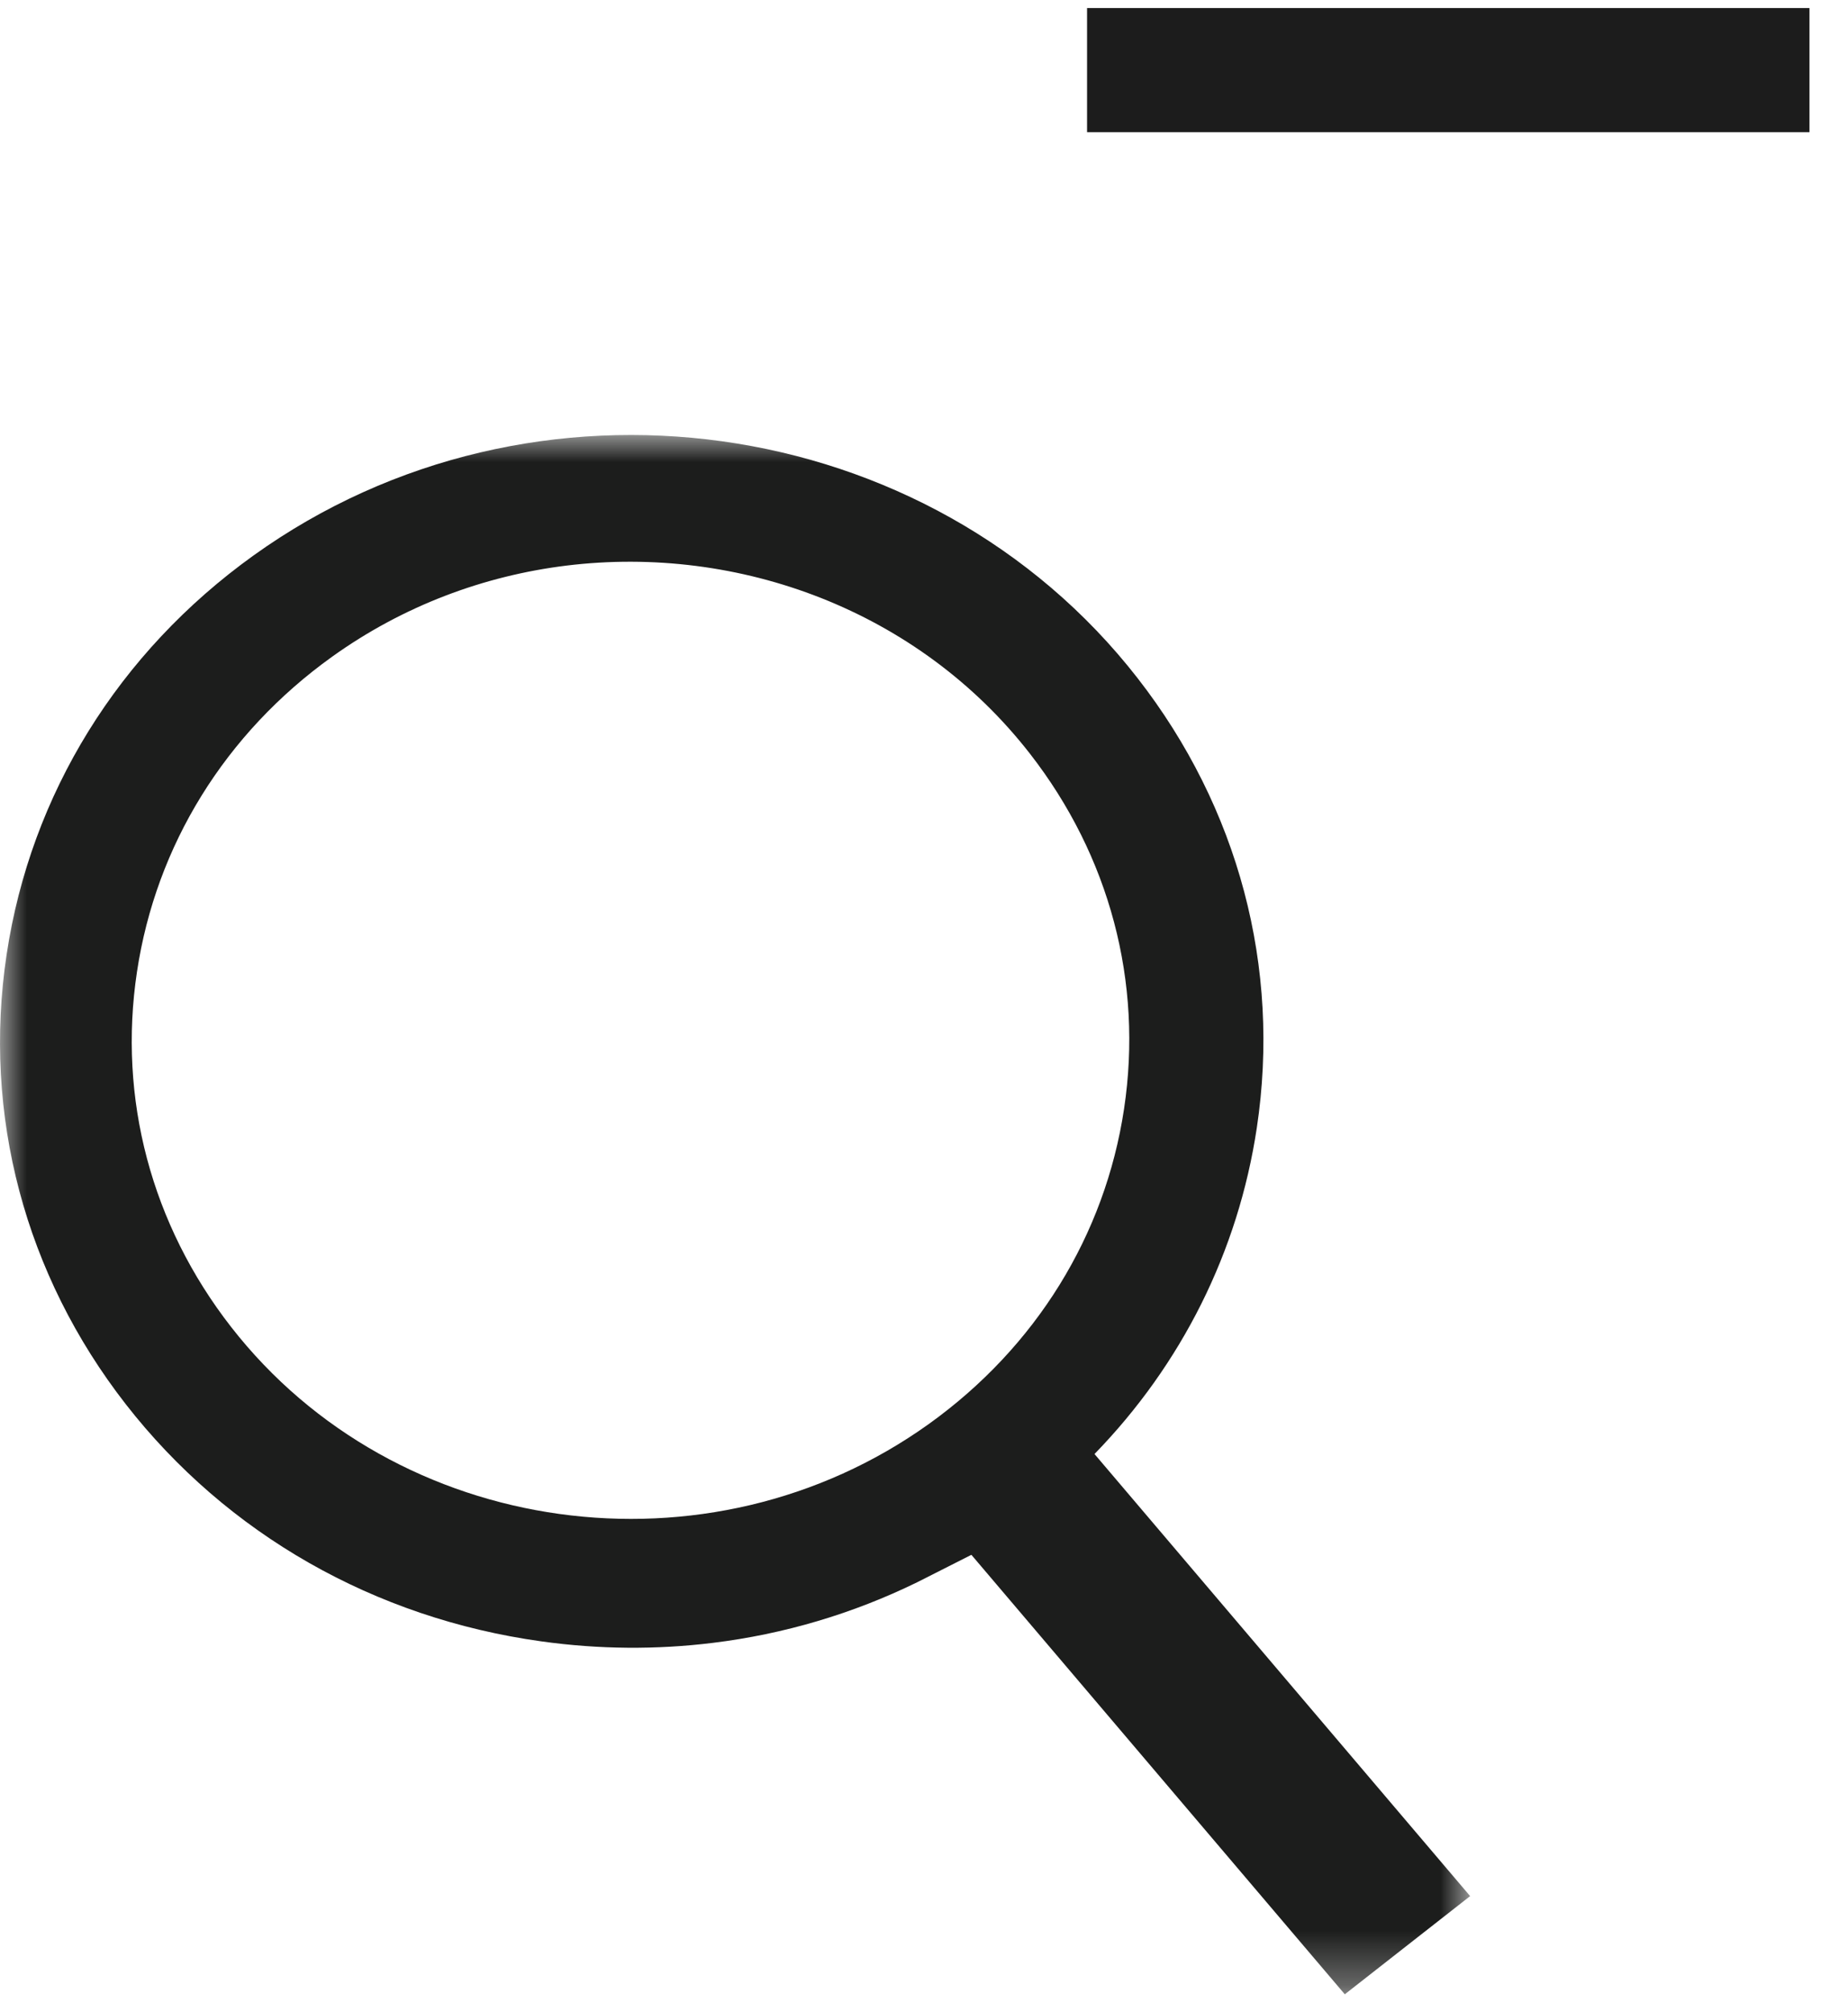 <?xml version="1.0" encoding="UTF-8" standalone="no"?>
<svg width="34px" height="37px" viewBox="0 0 34 37" version="1.1" xmlns="http://www.w3.org/2000/svg" xmlns:xlink="http://www.w3.org/1999/xlink">
    <!-- Generator: Sketch 41 (35326) - http://www.bohemiancoding.com/sketch -->
    <title>Group</title>
    <desc>Created with Sketch.</desc>
    <defs>
        <polygon id="path-1" points="13.524 28.68 27.048 28.68 27.048 0 0 3.6946648e-15 0 28.68 13.524 28.68"></polygon>
    </defs>
    <g id="symbols" stroke="none" stroke-width="1" fill="none" fill-rule="evenodd">
        <g id="Artboard" transform="translate(-768, -483)">
            <g id="Group" transform="translate(768, 483)">
                <g id="Search-Copy" transform="translate(0, 8)">
                    <mask id="mask-2" fill="white">
                        <use xlink:href="#path-1"></use>
                    </mask>
                    <g id="Clip-2"></g>
                    <path d="M17.094,18.187 C13.041,21.094 7.281,20.295 4.252,16.406 C2.784,14.522 2.169,12.202 2.52,9.875 C2.87,7.547 4.144,5.489 6.107,4.081 C7.416,3.142 8.903,2.59 10.419,2.403 C13.596,2.013 16.899,3.229 18.949,5.862 C20.416,7.746 21.031,10.065 20.681,12.393 C20.331,14.721 19.056,16.778 17.094,18.187 L17.094,18.187 Z M27.048,26.874 L20.137,18.743 C21.739,17.095 22.78,15.023 23.123,12.745 C23.567,9.796 22.788,6.858 20.929,4.472 C17.093,-0.454 9.797,-1.466 4.665,2.216 C2.179,4 0.566,6.606 0.122,9.555 C-0.322,12.503 0.457,15.442 2.315,17.828 C4.174,20.214 6.889,21.763 9.961,22.189 C11.022,22.337 12.082,22.344 13.117,22.216 C14.424,22.056 15.692,21.68 16.874,21.102 L17.872,20.597 L24.742,28.68 L27.048,26.874 Z" id="Fill-1" fill="#1C1D1C" mask="url(#mask-2)"></path>
                </g>
                <g id="Menu---Close-Copy" transform="translate(26.722, 1.222) rotate(-360) translate(-26.722, -1.222) translate(20, 0)" fill="#1C1C1C">
                    <polygon id="Fill-2" points="0 2.431 13.291 2.431 13.291 0.148 0 0.148"></polygon>
                </g>
            </g>
        </g>
    </g>
</svg>